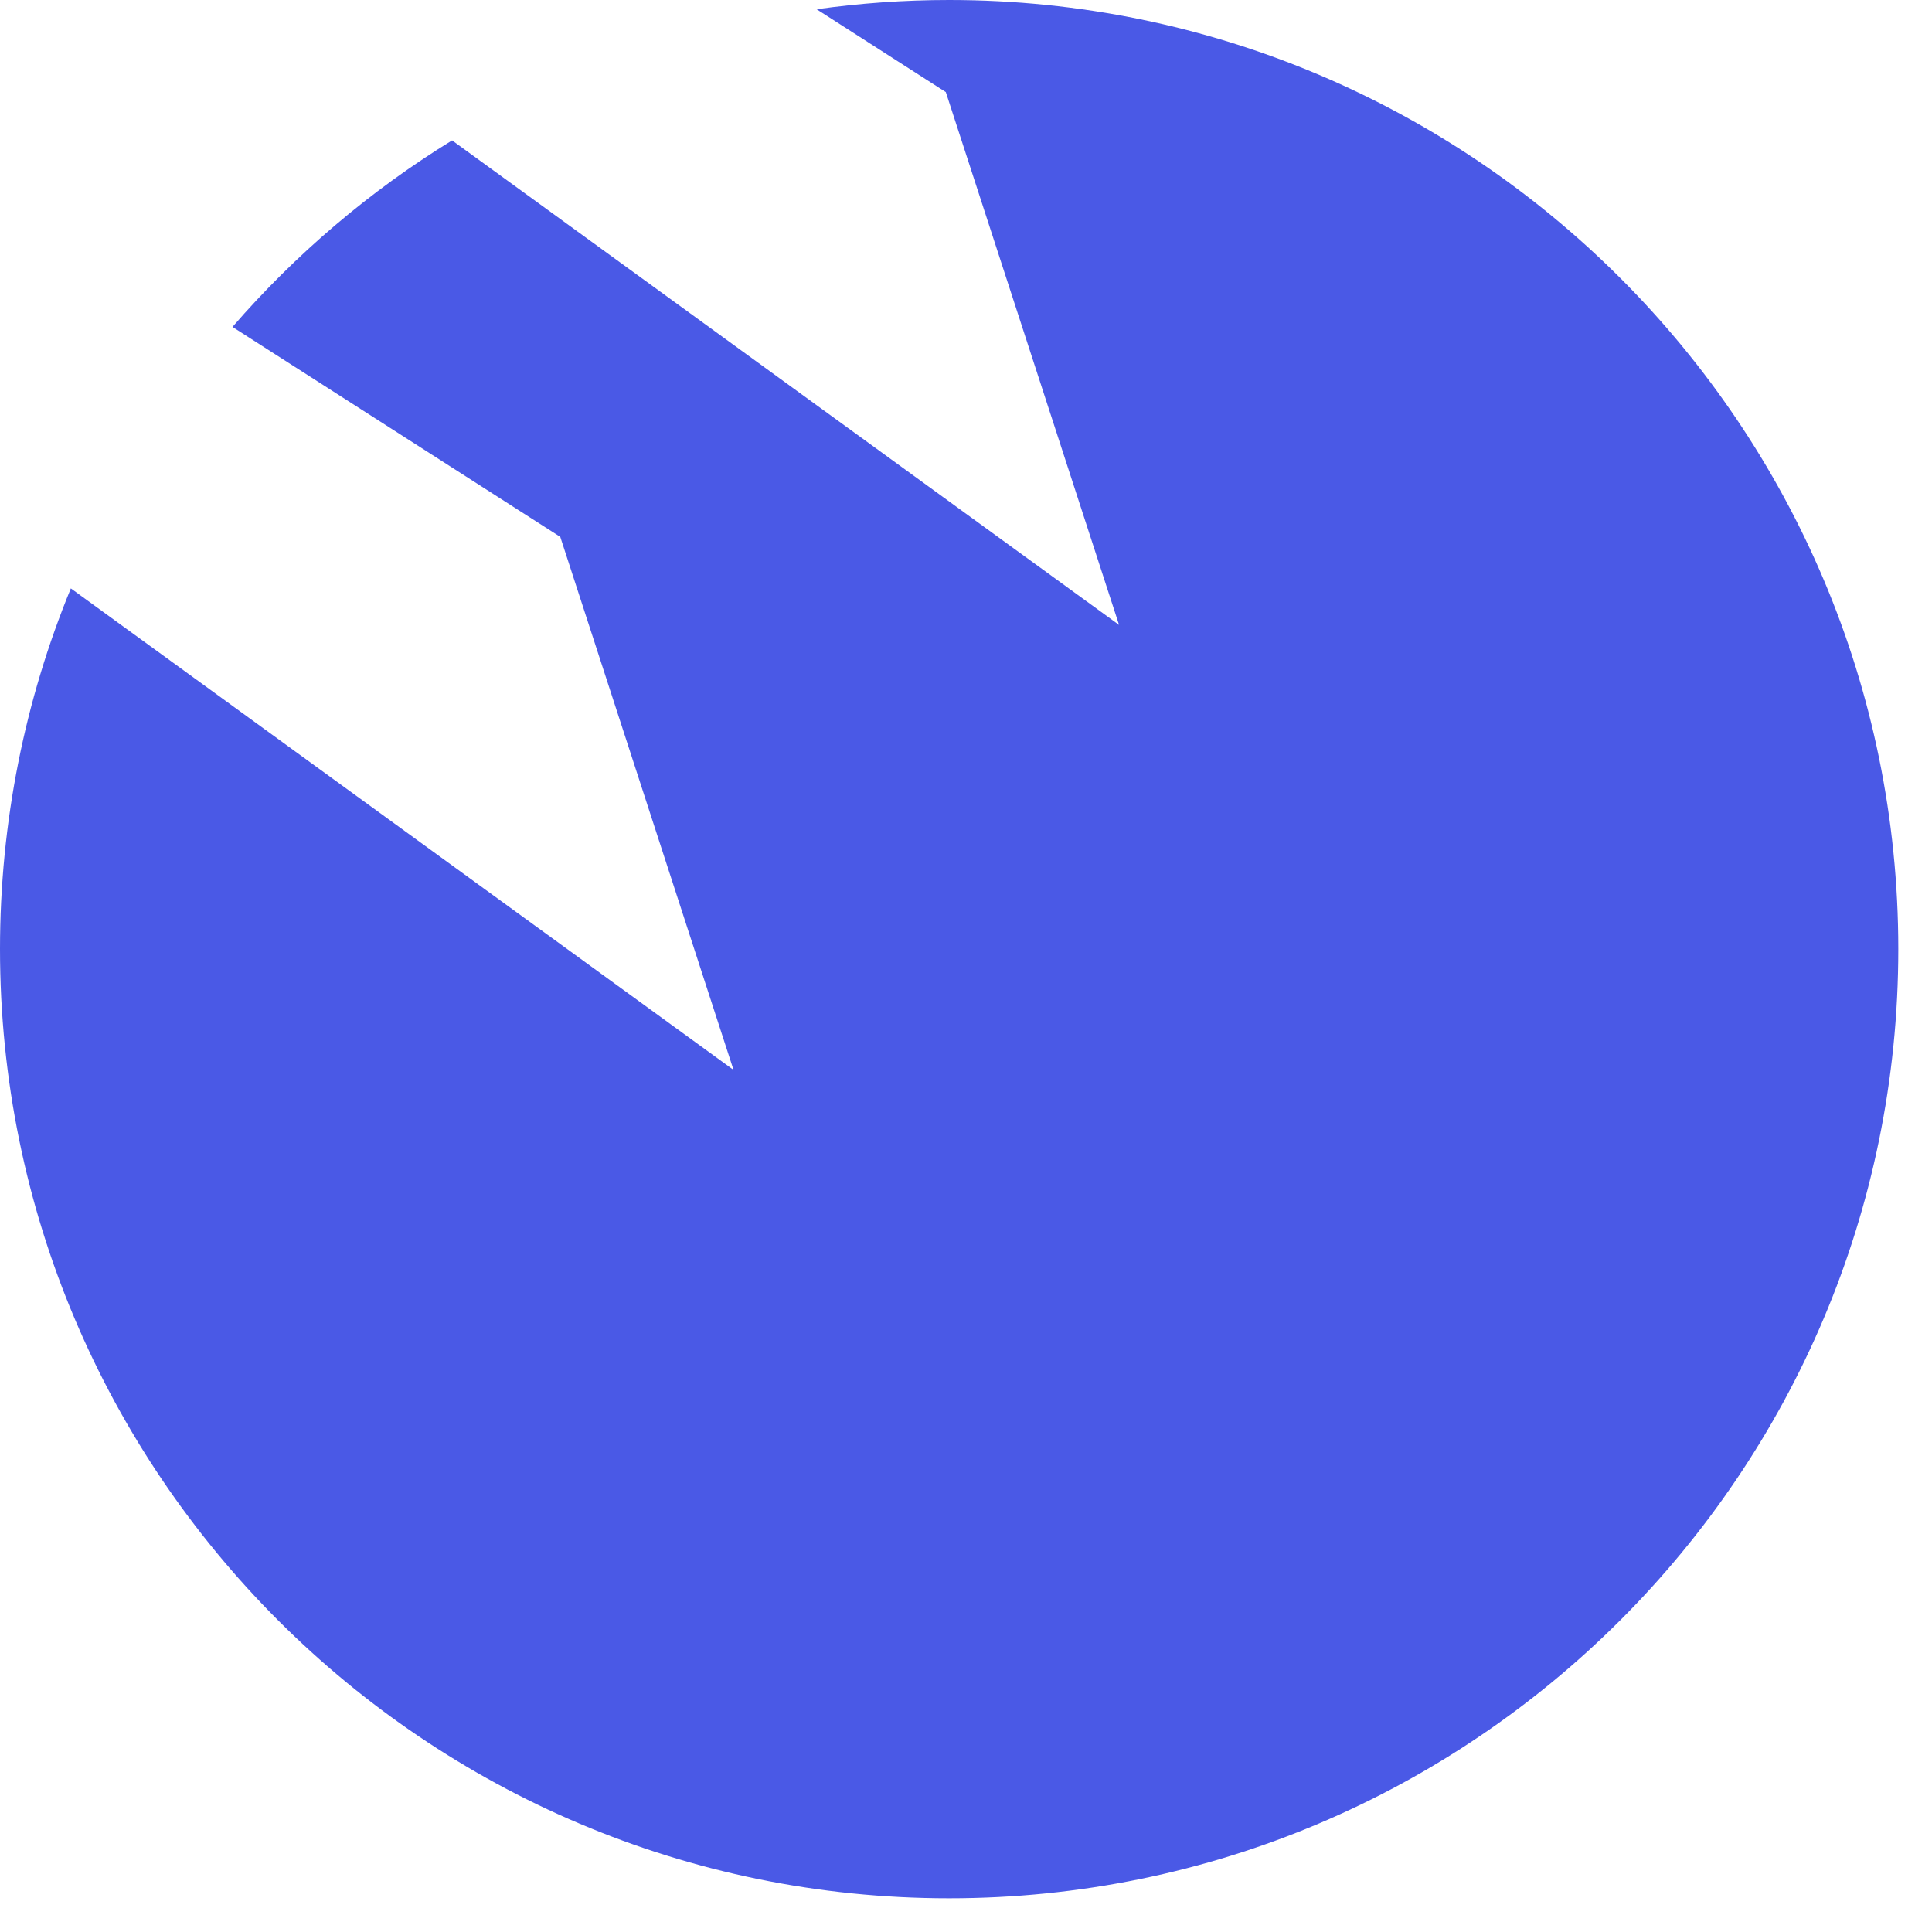 <svg width="9" height="9" viewBox="0 0 9 9" fill="none" xmlns="http://www.w3.org/2000/svg">
<path fill-rule="evenodd" clip-rule="evenodd" d="M3.804 0.043C4.006 0.015 4.212 0 4.421 0C6.863 0 8.843 1.98 8.843 4.421C8.843 6.863 6.863 8.843 4.421 8.843C1.98 8.843 0 6.863 0 4.421C0 3.827 0.117 3.259 0.33 2.741L3.417 4.984L2.61 2.501L1.083 1.523C1.377 1.184 1.722 0.89 2.106 0.654L5.213 2.911L4.406 0.429L3.804 0.043Z" fill="#4A59E6"/>
</svg>
